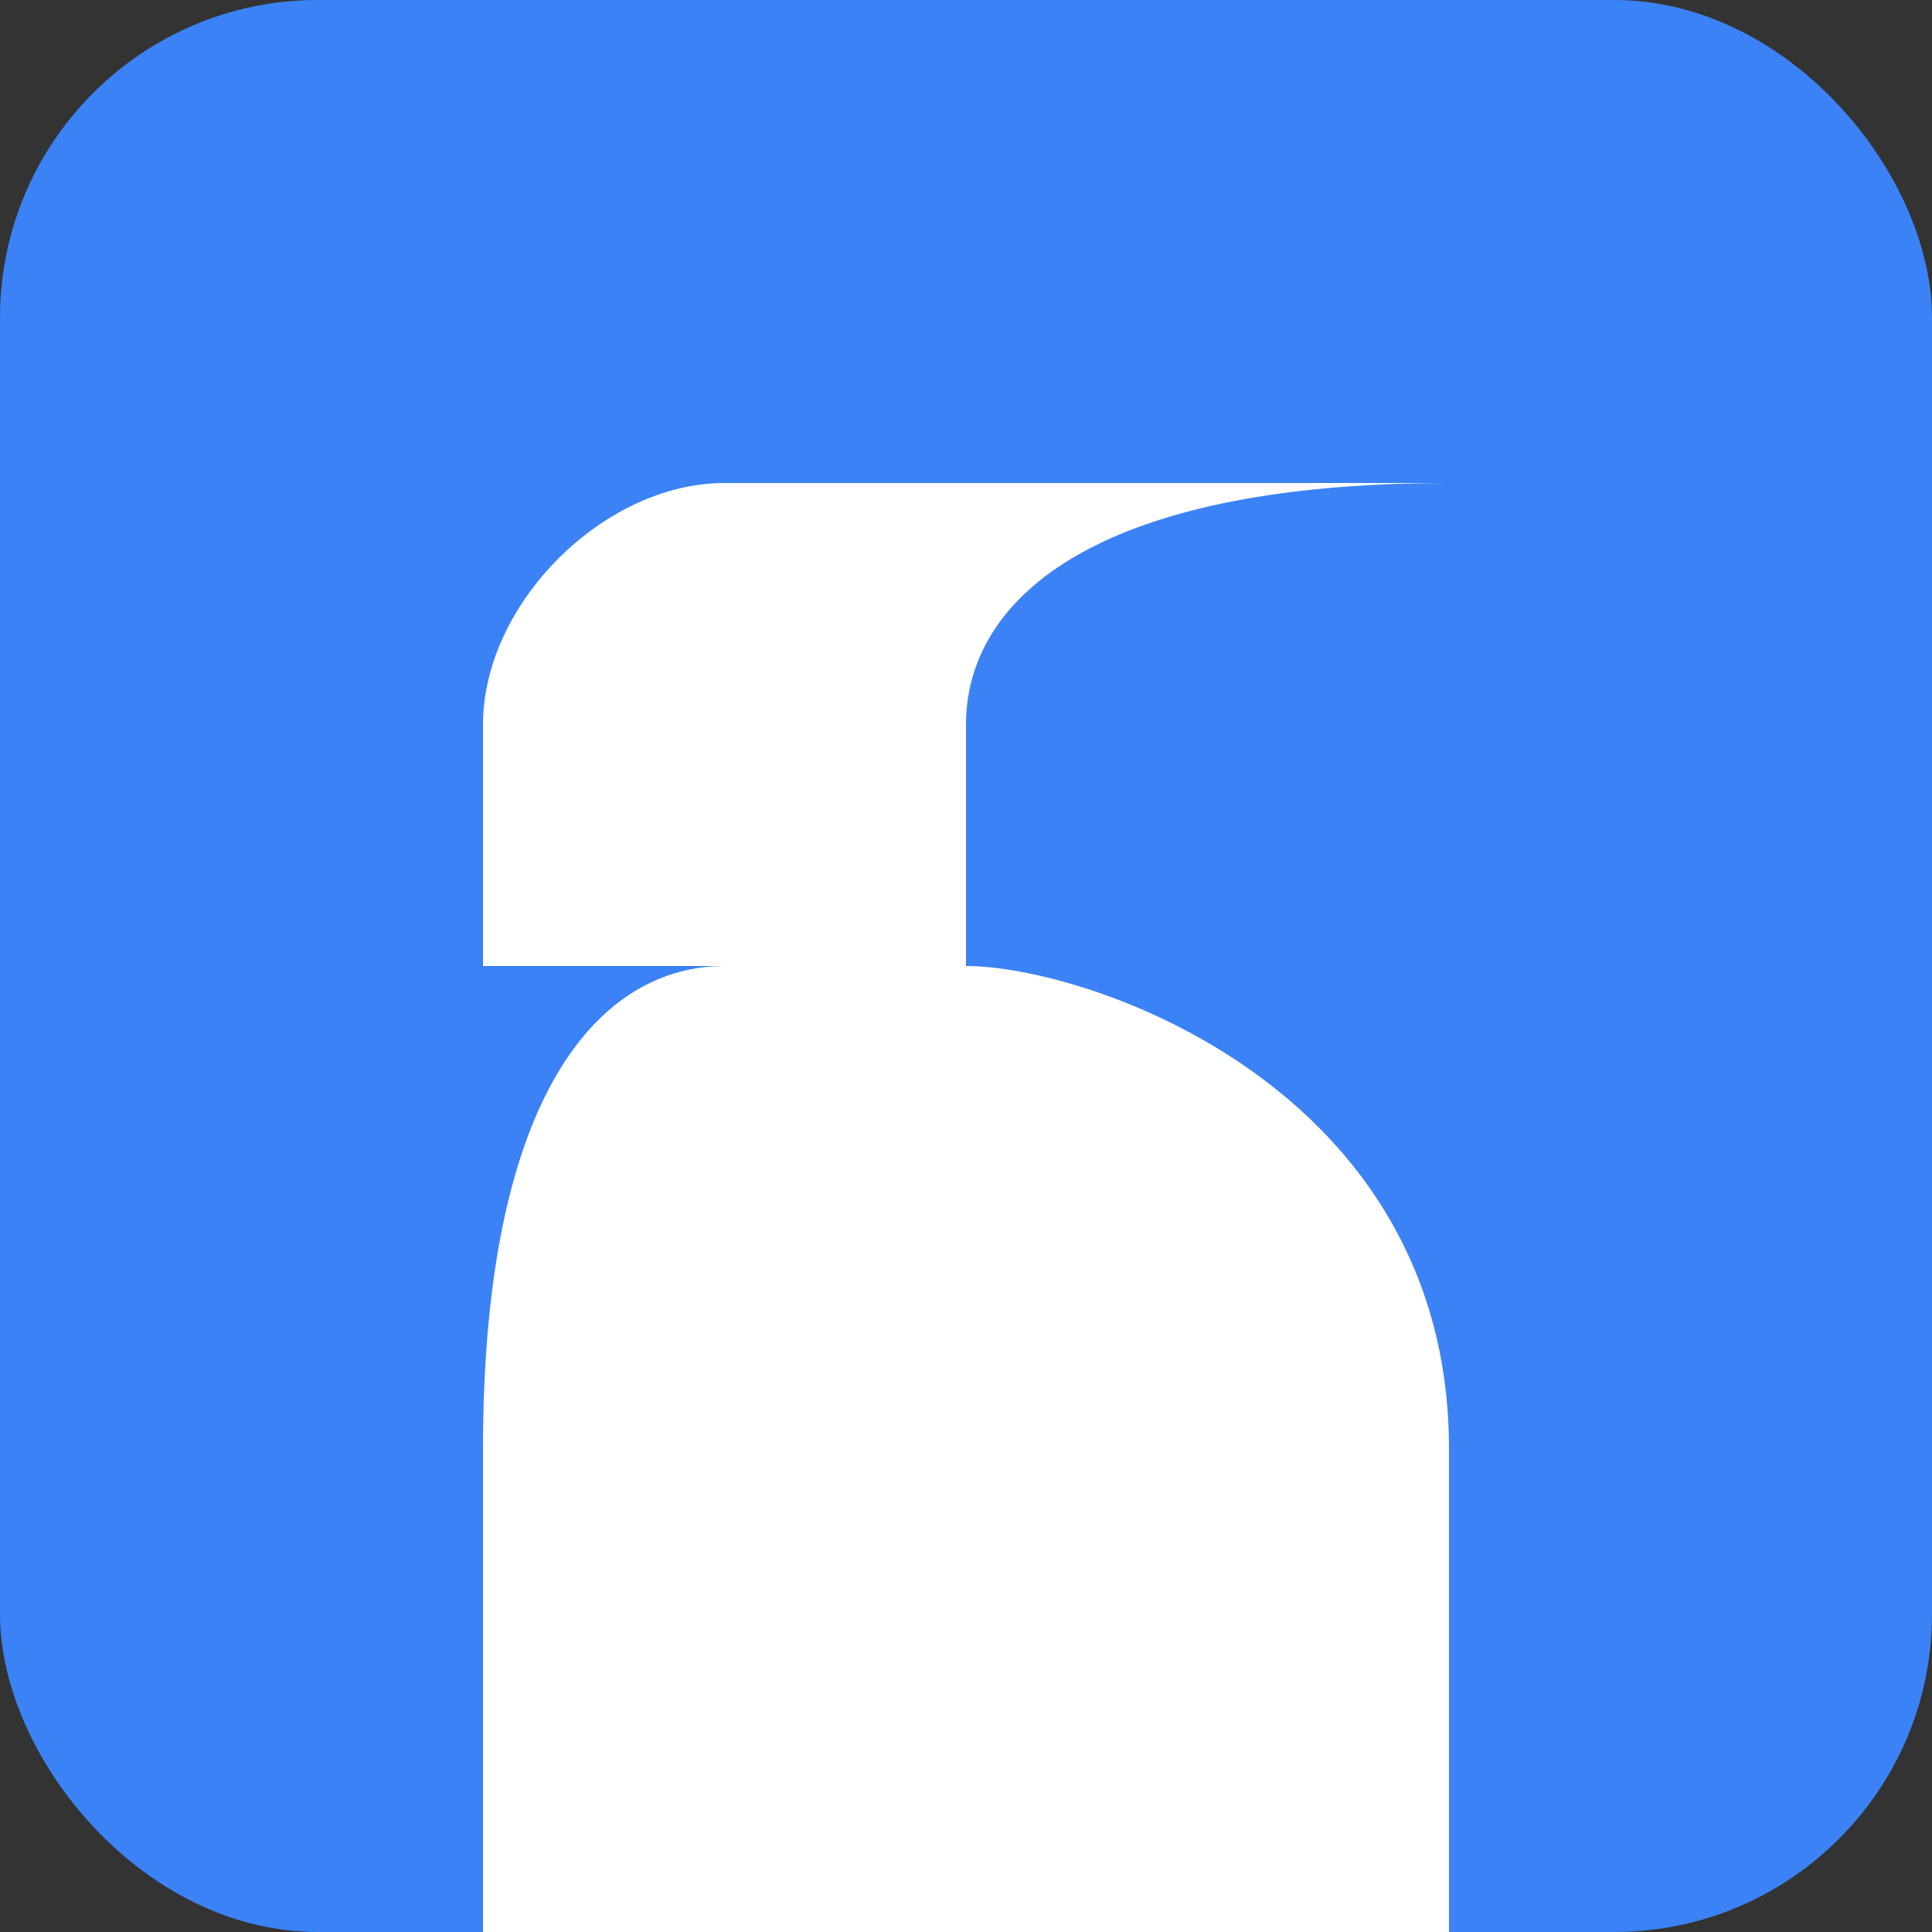 <svg width="152" height="152" xmlns="http://www.w3.org/2000/svg">
    <rect width="100%" height="100%" fill="#333333" stroke="none"/>
    <rect width="152" height="152" rx="25" fill="#3B82F6"/>
    <g transform="translate(38, 38)">
      <path d="M19 0C9.5 0 0 9.5 0 19V38H38C47.5 38 76 47.5 76 76V114C76 123.5 47.5 152 38 152H38C9.5 152 0 123.5 0 114V76C0 47.5 9.5 38 19 38H38V19C38 9.5 47.5 0 76 0Z" fill="white"/>
      <circle cx="38" cy="95" r="9.5" fill="white"/>
    </g>
  </svg>